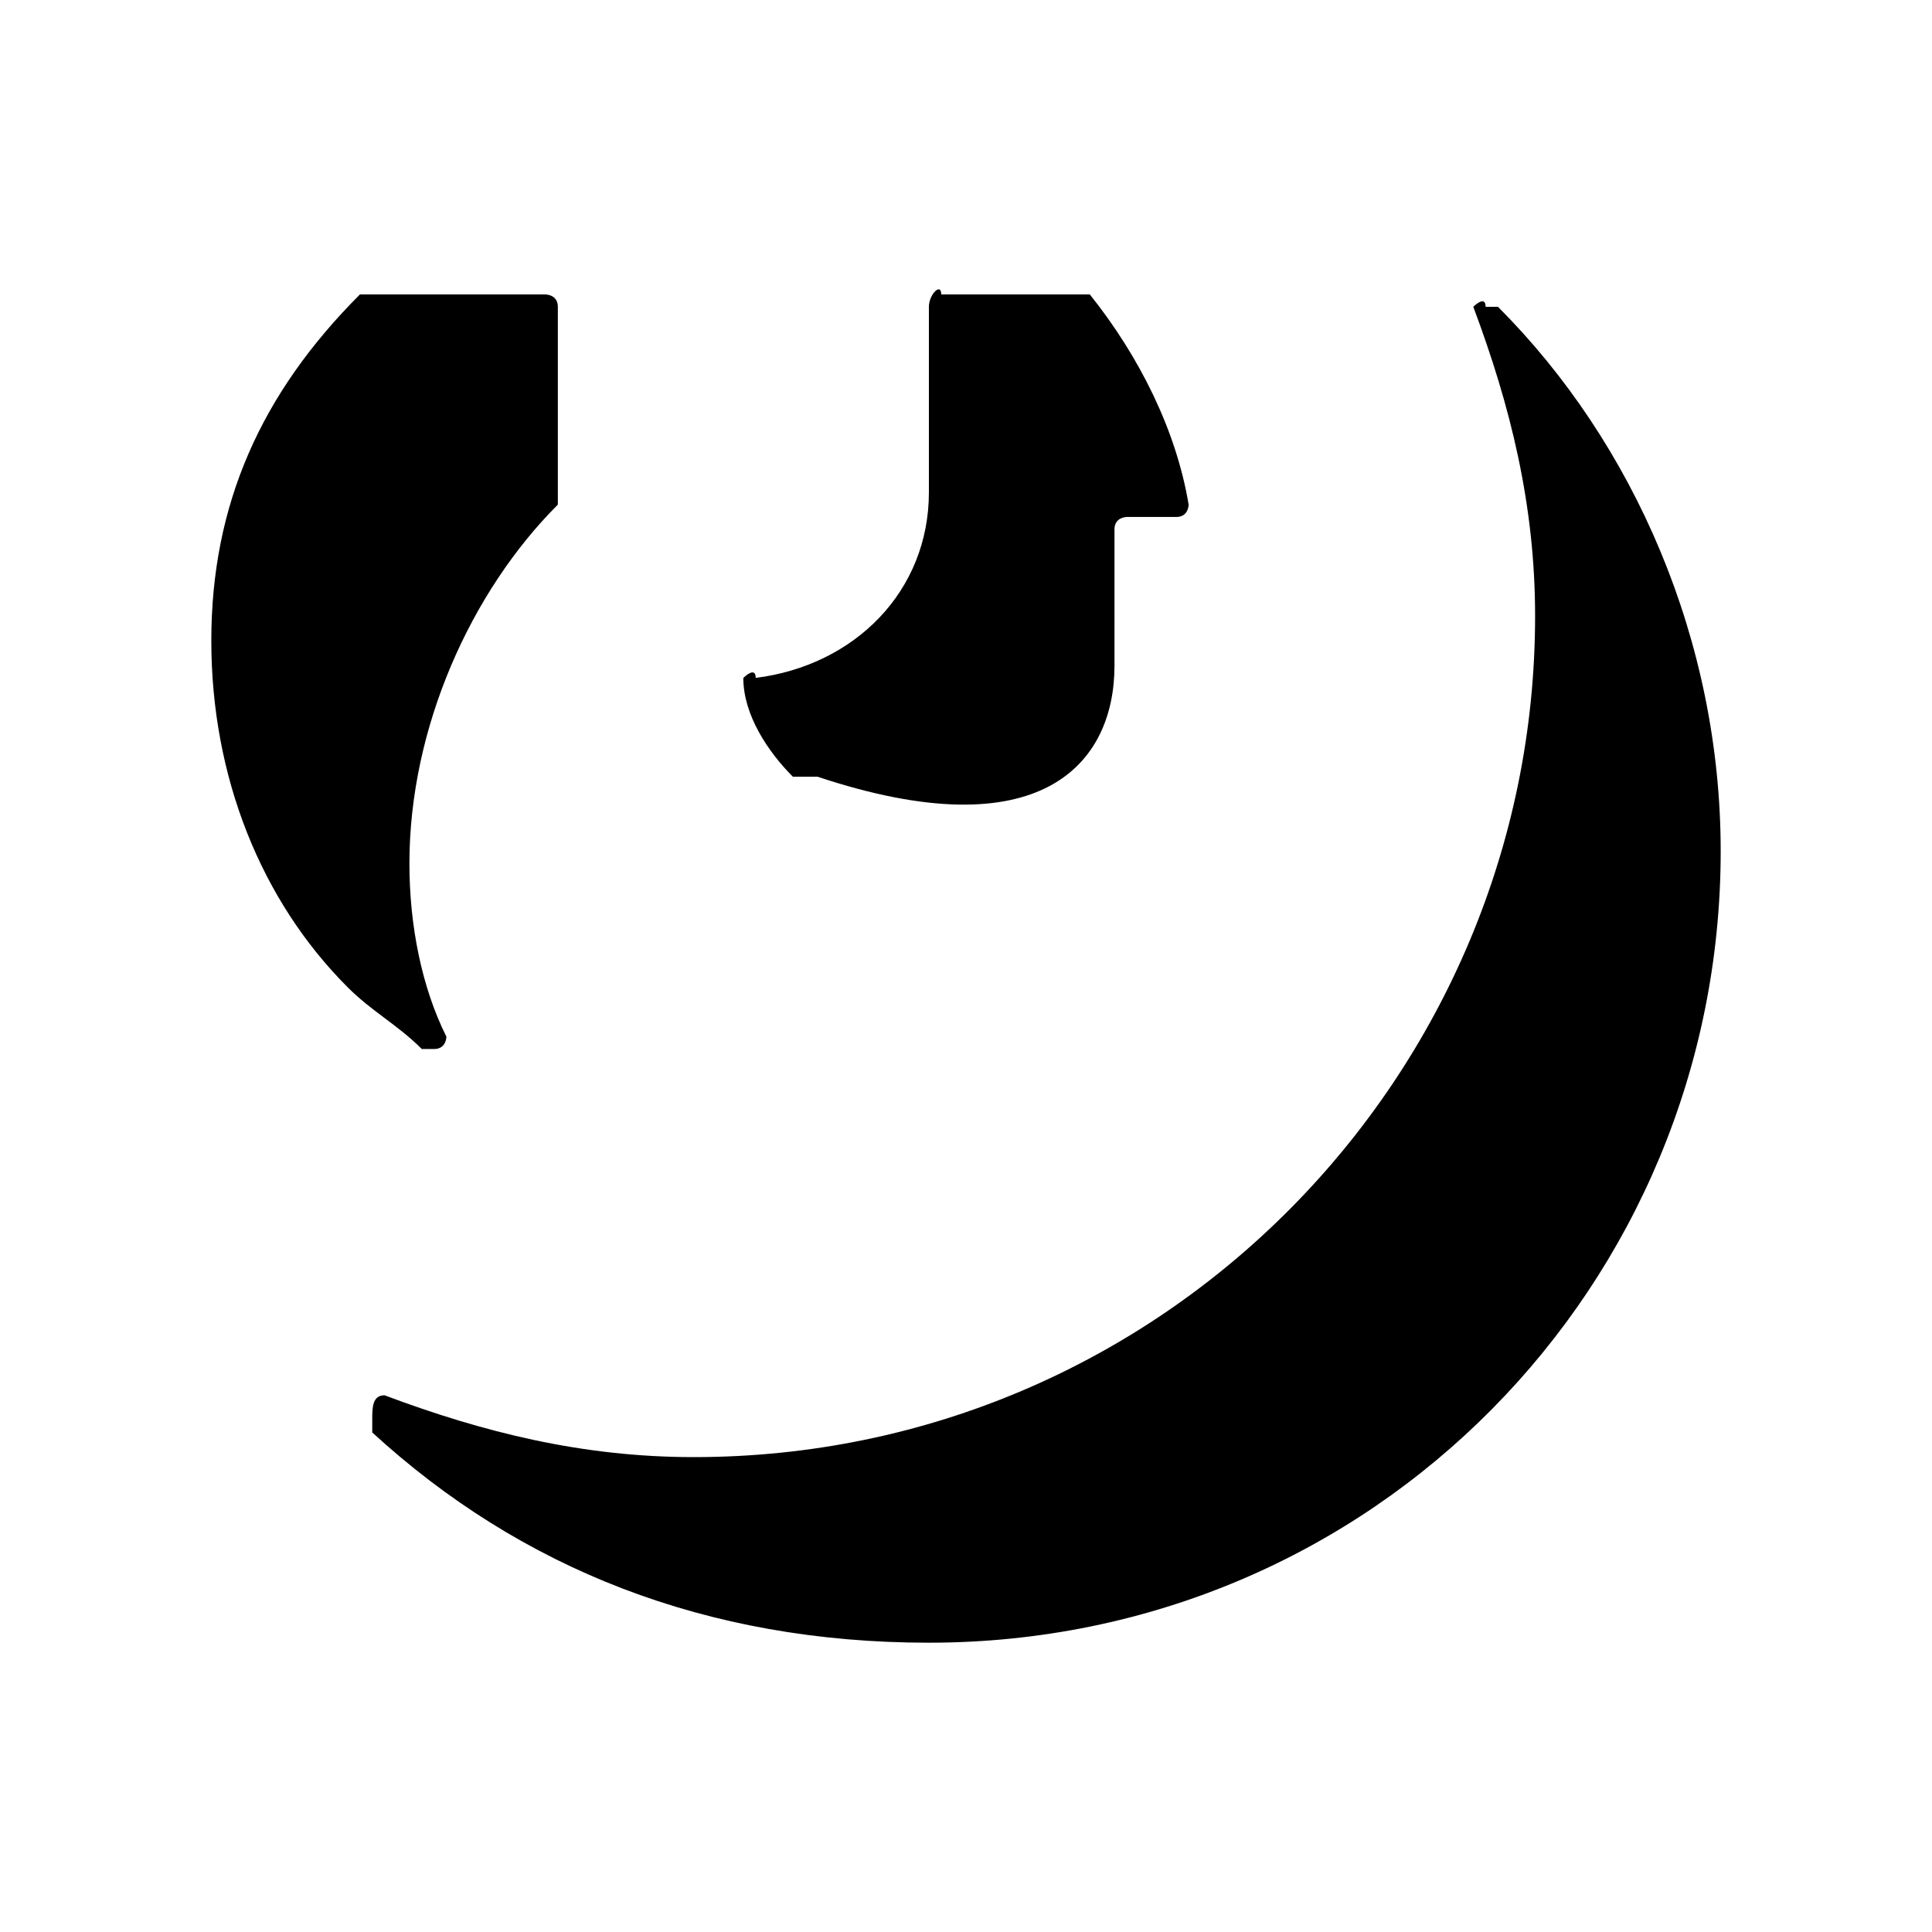 <svg xmlns="http://www.w3.org/2000/svg" width="100%" height="100%" viewBox="0 0 30.72 30.72"><path d="M3.36 10.187c0 2.164 0.79 4.133 2.167 5.51 0.393 0.393 0.786 0.59 1.18 0.983h0.195c0.197 0 0.196-0.196 0.196-0.196-0.393-0.787-0.588-1.77-0.588-2.754 0-2.164 0.982-4.329 2.36-5.706V4.878c0-0.197-0.197-0.196-0.197-0.196h-2.95C4.149 6.256 3.36 8.024 3.36 10.187z m2.559 12.59c2.36 2.164 5.31 3.343 8.851 3.343 7.082 0 12.59-5.702 12.59-12.586 0-3.344-1.378-6.492-3.542-8.656h-0.196c0-0.197-0.196 0-0.196 0 0.59 1.574 0.983 3.147 0.983 4.918 0 7.278-5.902 13.373-13.377 13.373-1.77 0-3.344-0.393-4.917-0.983-0.197 0-0.196 0.199-0.196 0.395z m5.9-11.998c0 0.59 0.395 1.178 0.788 1.571h0.392c3.54 1.18 4.722-0.193 4.722-1.767V8.416c0-0.196 0.196-0.196 0.196-0.196h0.787c0.197 0 0.196-0.196 0.196-0.196-0.196-1.18-0.784-2.358-1.571-3.342h-2.363c0-0.197-0.196 0-0.196 0.196v2.95c0 1.574-1.18 2.754-2.754 2.951 0-0.197-0.196 0-0.196 0z" /></svg>